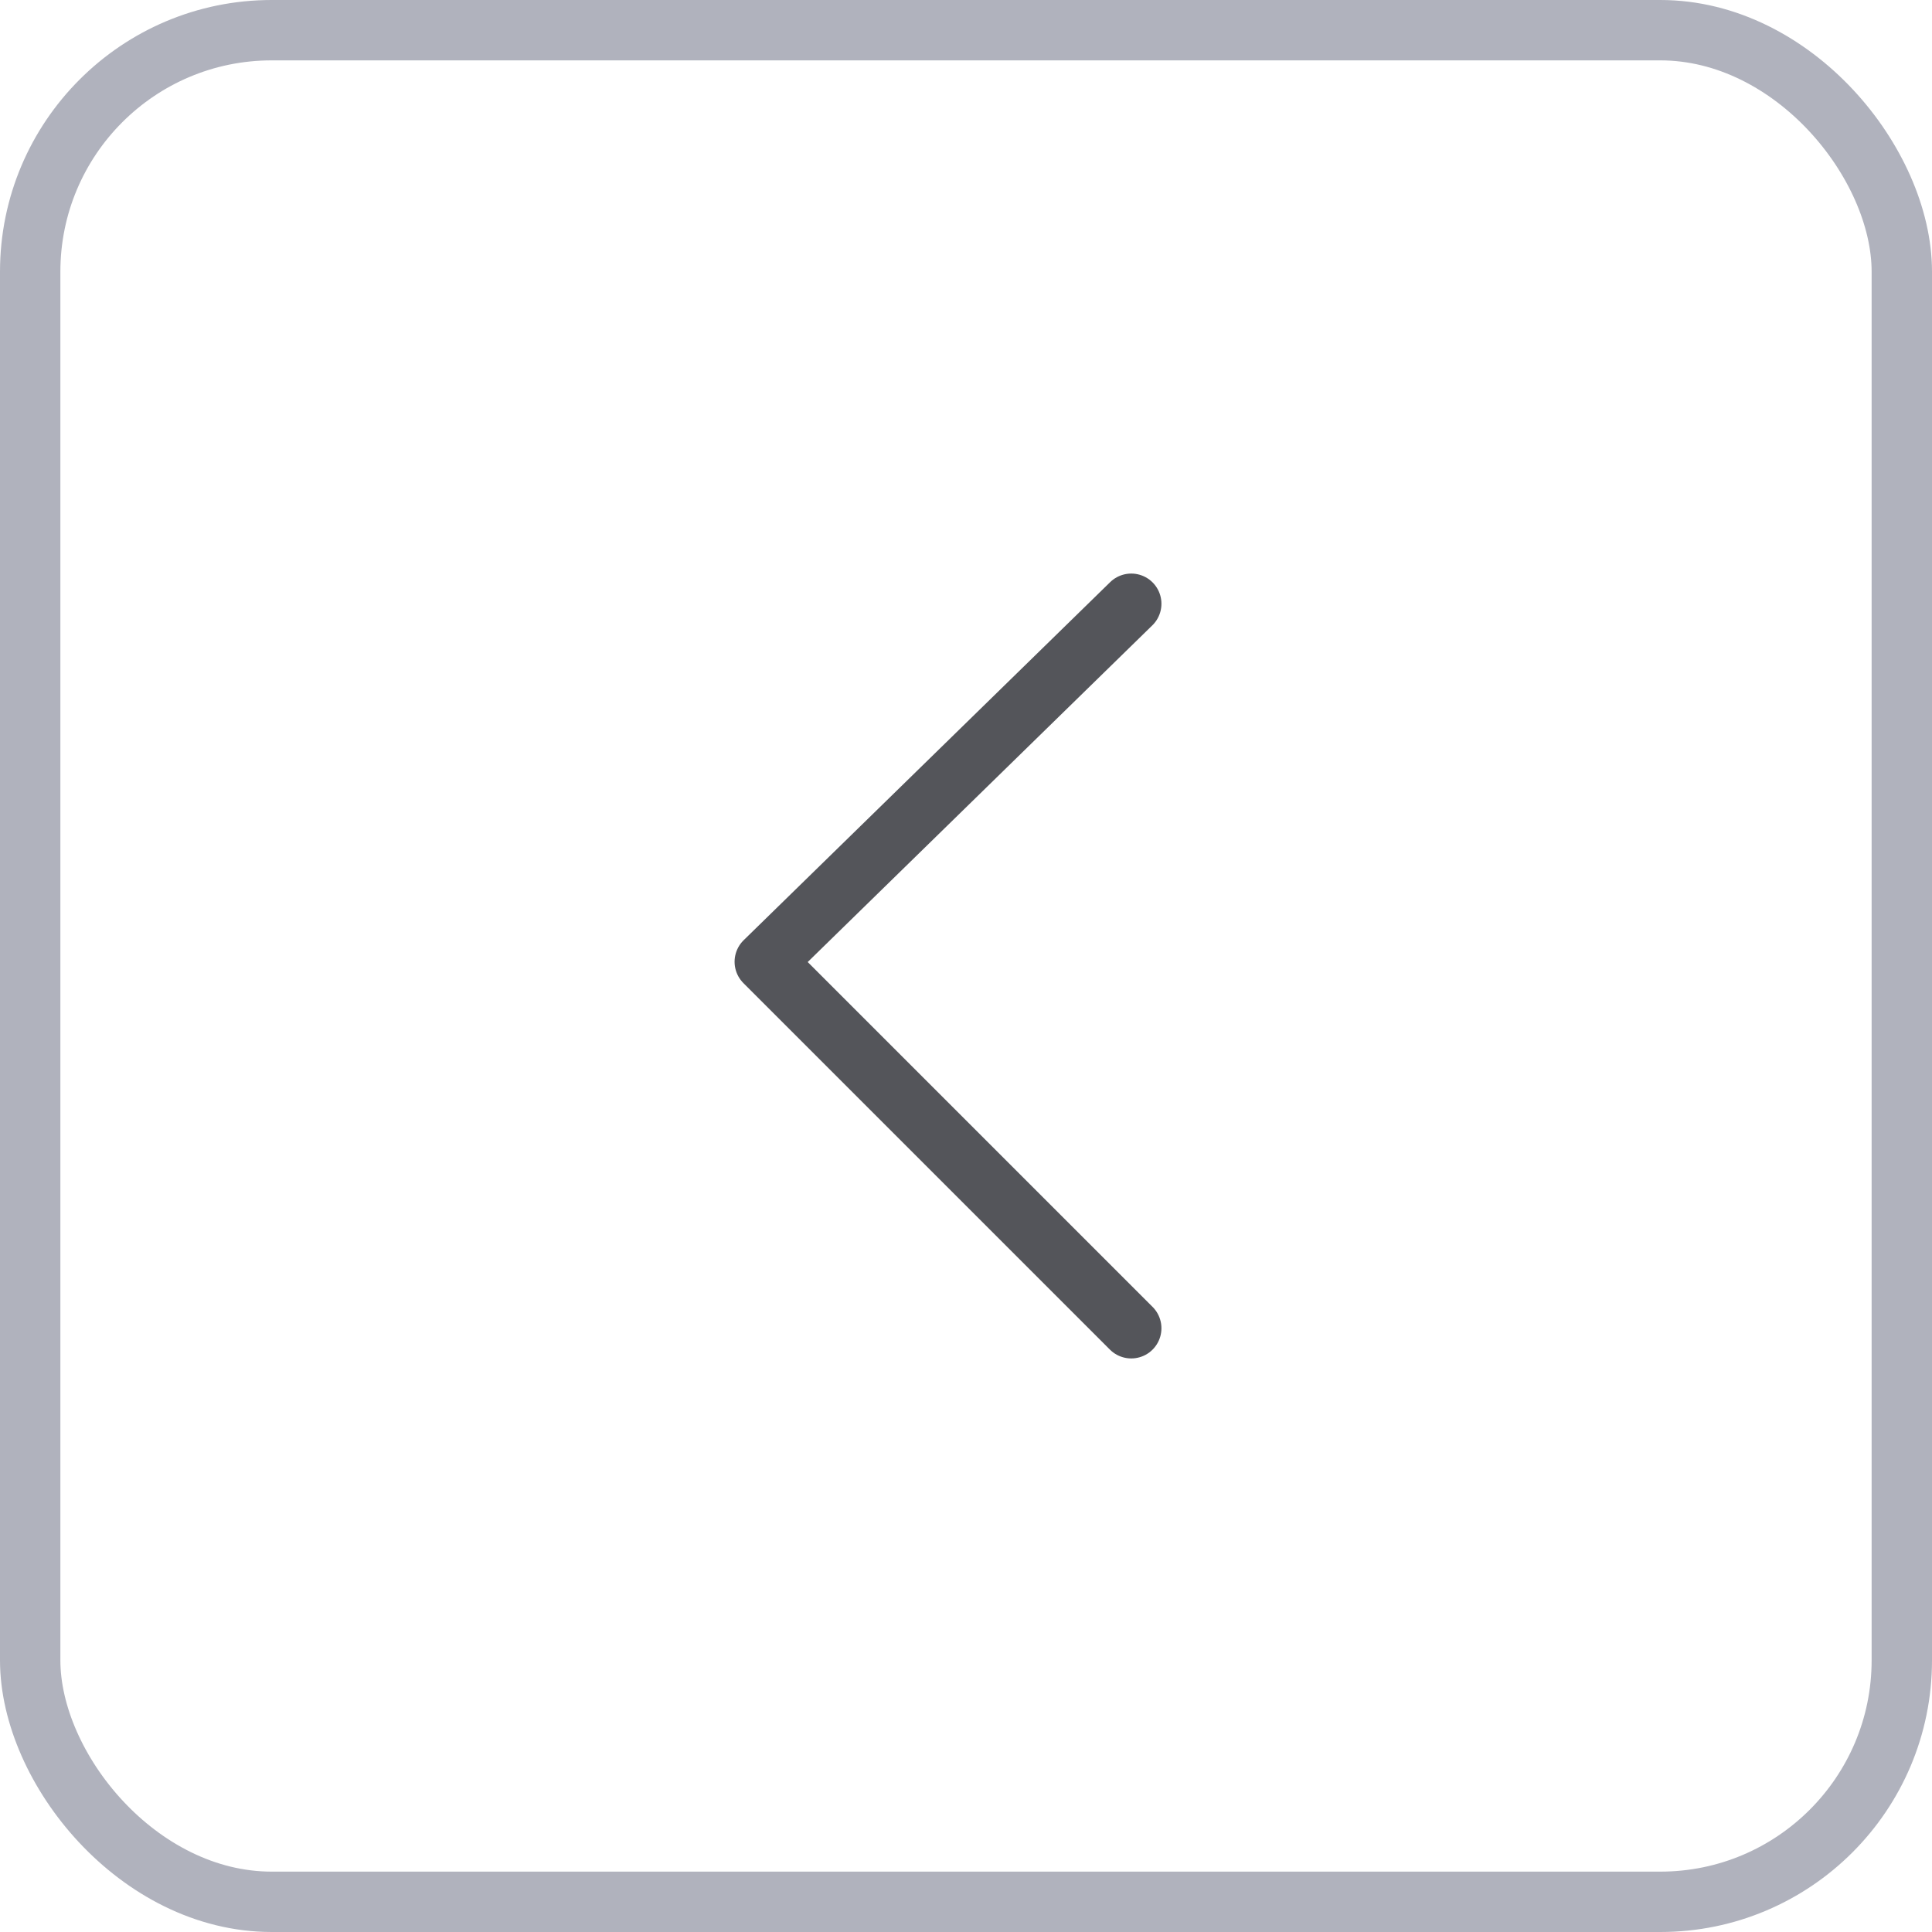 <svg width="32" height="32" viewBox="0 0 32 32" xmlns="http://www.w3.org/2000/svg">
    <g fill="none" fill-rule="evenodd">
        <rect x=".5" y=".5" width="31" height="31" rx="4" stroke="#B0B2BD"/>
        <path d="m18.737 10-6.07 5.93 6.07 6.07" stroke="#54555A" stroke-linecap="round" stroke-linejoin="round"/>
    </g>
</svg>
